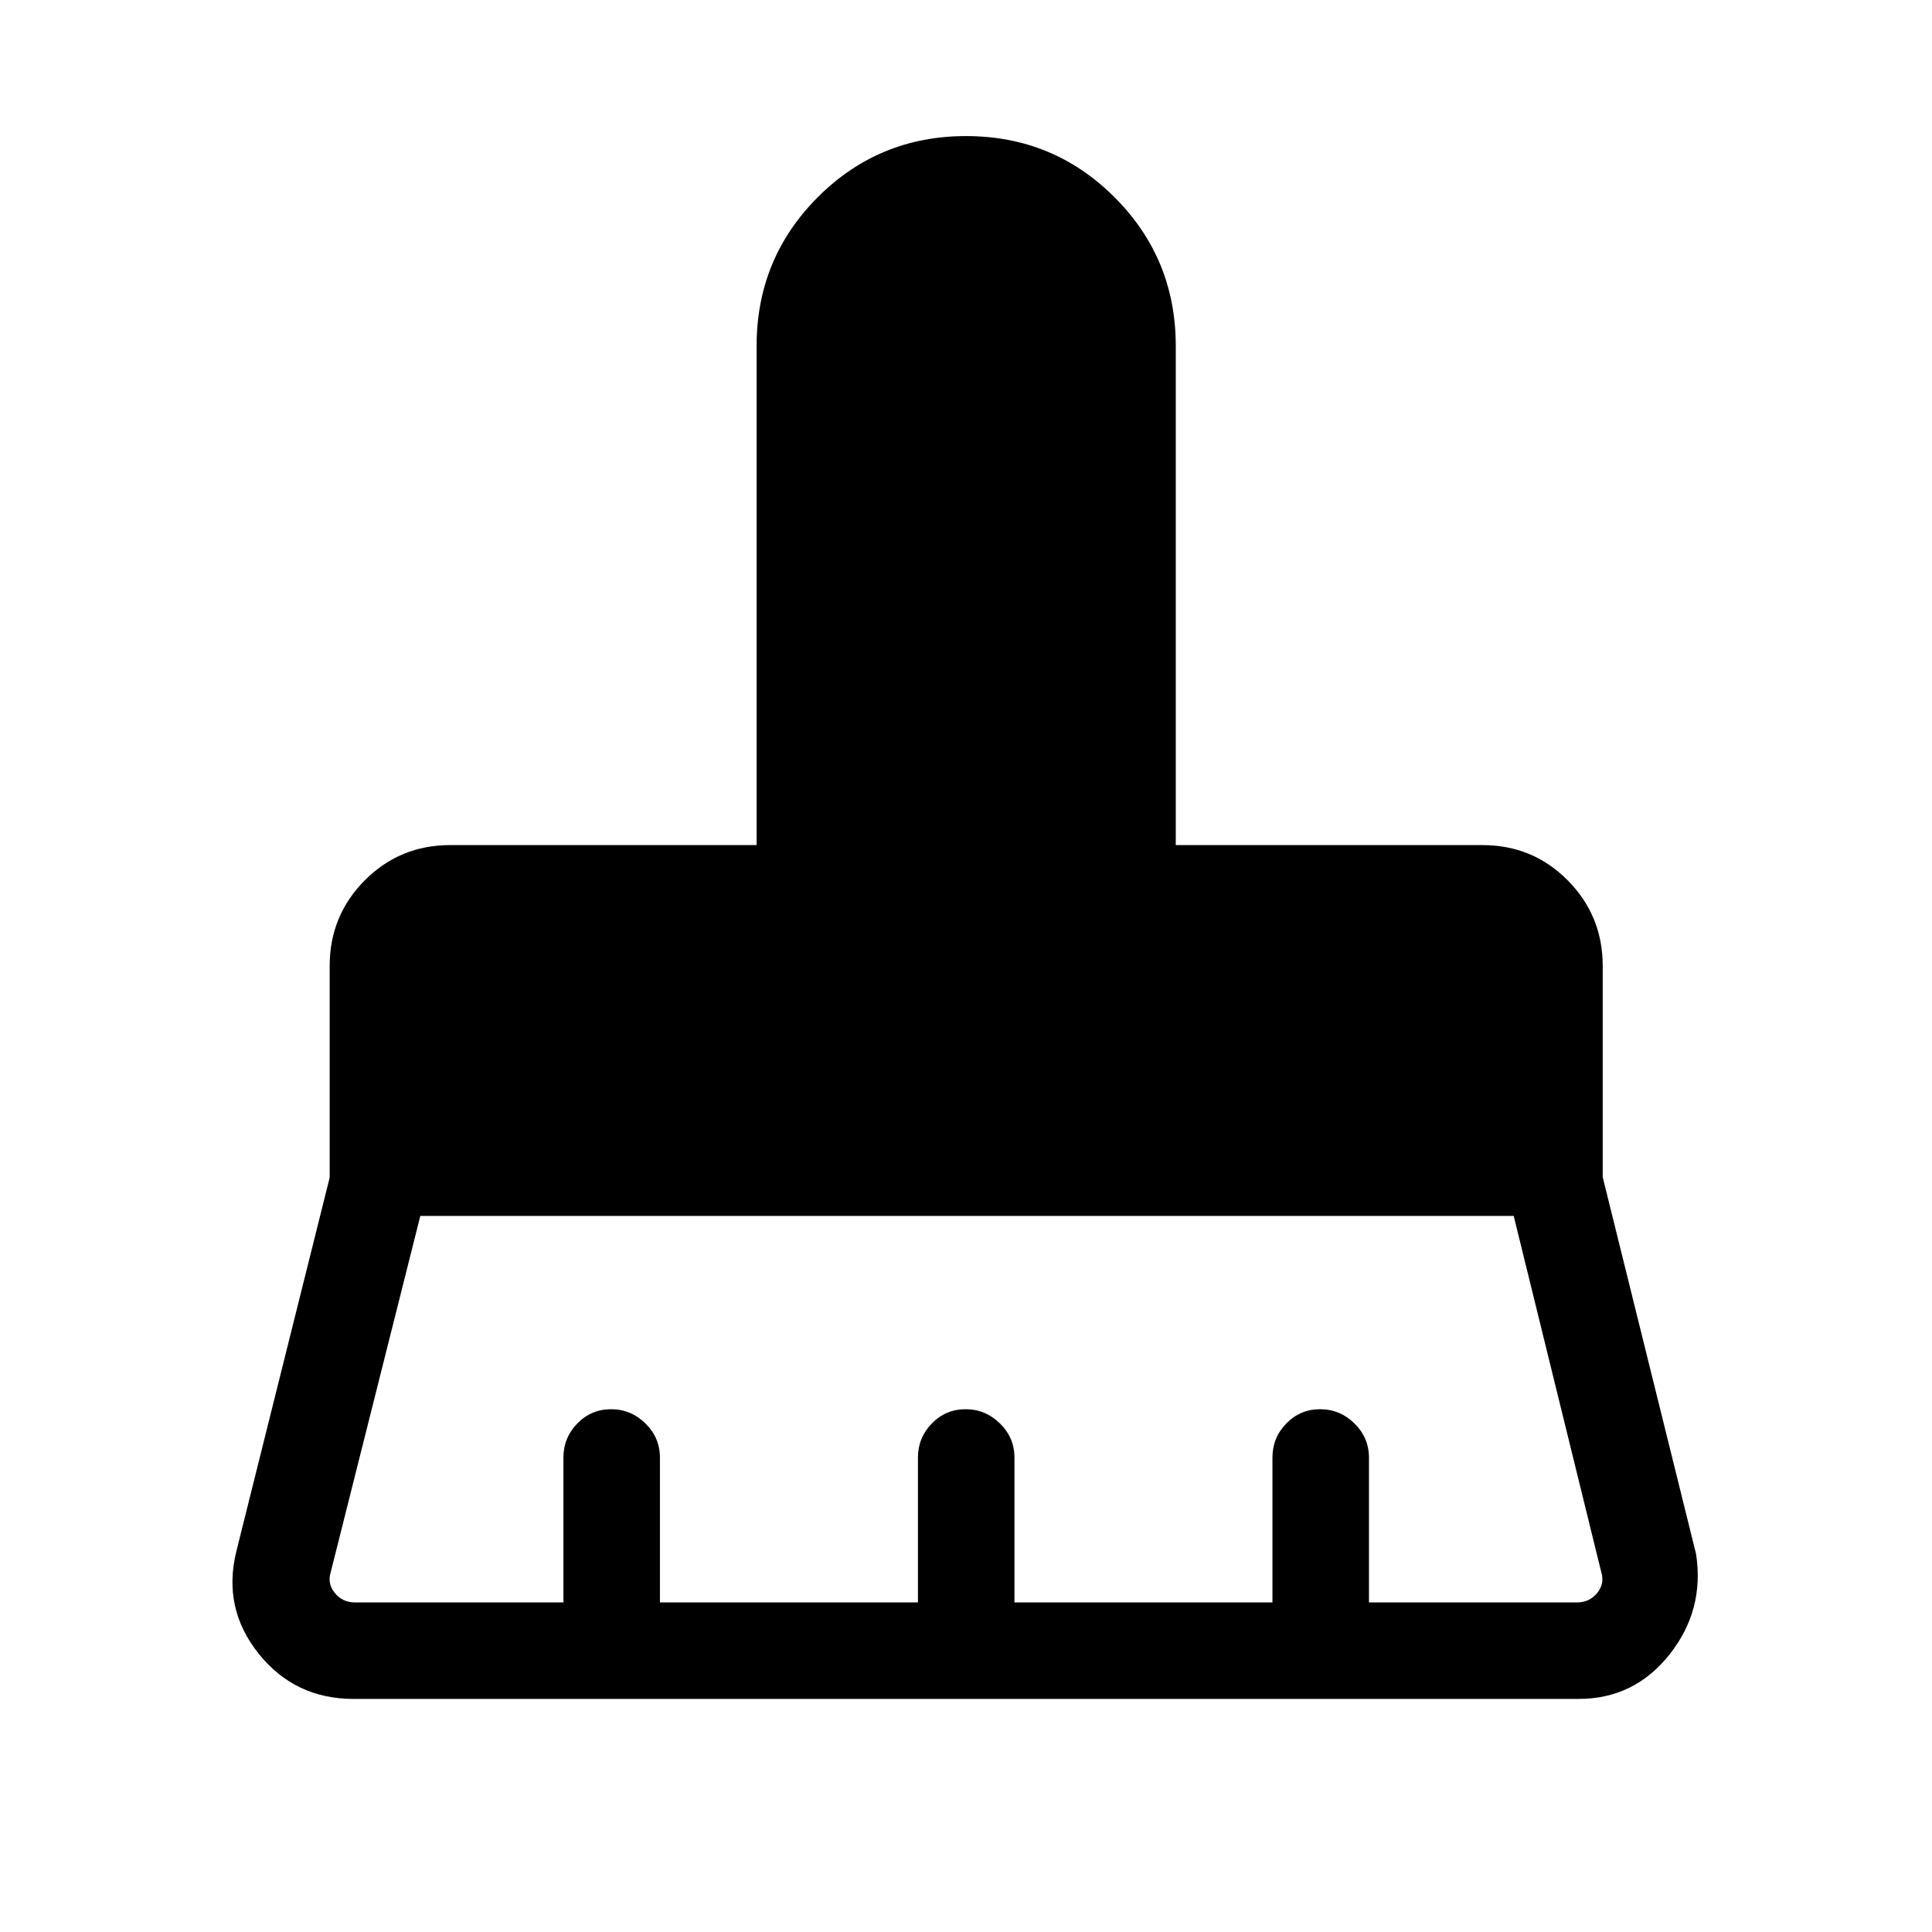 <svg xmlns="http://www.w3.org/2000/svg" height="20" viewBox="0 -960 960 960" width="20"><path d="M176.35-163.77h103.61v-71.92q0-9.94 6.92-17.01 6.92-7.07 16.77-7.07t17.06 7.07q7.21 7.07 7.21 17.01v71.92h128.2v-71.92q0-9.94 6.91-17.01 6.92-7.07 16.77-7.07t17.06 7.07q7.22 7.07 7.22 17.01v71.92h128.19v-71.92q0-9.94 6.92-17.01 6.92-7.07 16.77-7.07t17.06 7.07q7.21 7.07 7.21 17.01v71.92h103.42q6.16 0 10-4.71 3.85-4.71 1.93-10.67l-43.43-176.66h-543.3l-44.43 176.66q-1.92 5.96 1.93 10.67 3.84 4.71 10 4.71Zm607.96 47.96H175.69q-29.15 0-47.17-22.5-18.02-22.5-11.1-50.77l46.39-185.77V-480q0-25.01 17.43-42.55 17.44-17.53 42.45-17.53h152.27v-248.07q0-43.38 30.34-73.81 30.34-30.42 73.73-30.42t73.8 30.42q30.4 30.43 30.4 73.81v248.07h152.33q25.06 0 42.44 17.53 17.38 17.54 17.38 42.55v104.92l46.39 187.27q4.27 27.89-13.22 49.94-17.49 22.06-45.24 22.06Z"/></svg>